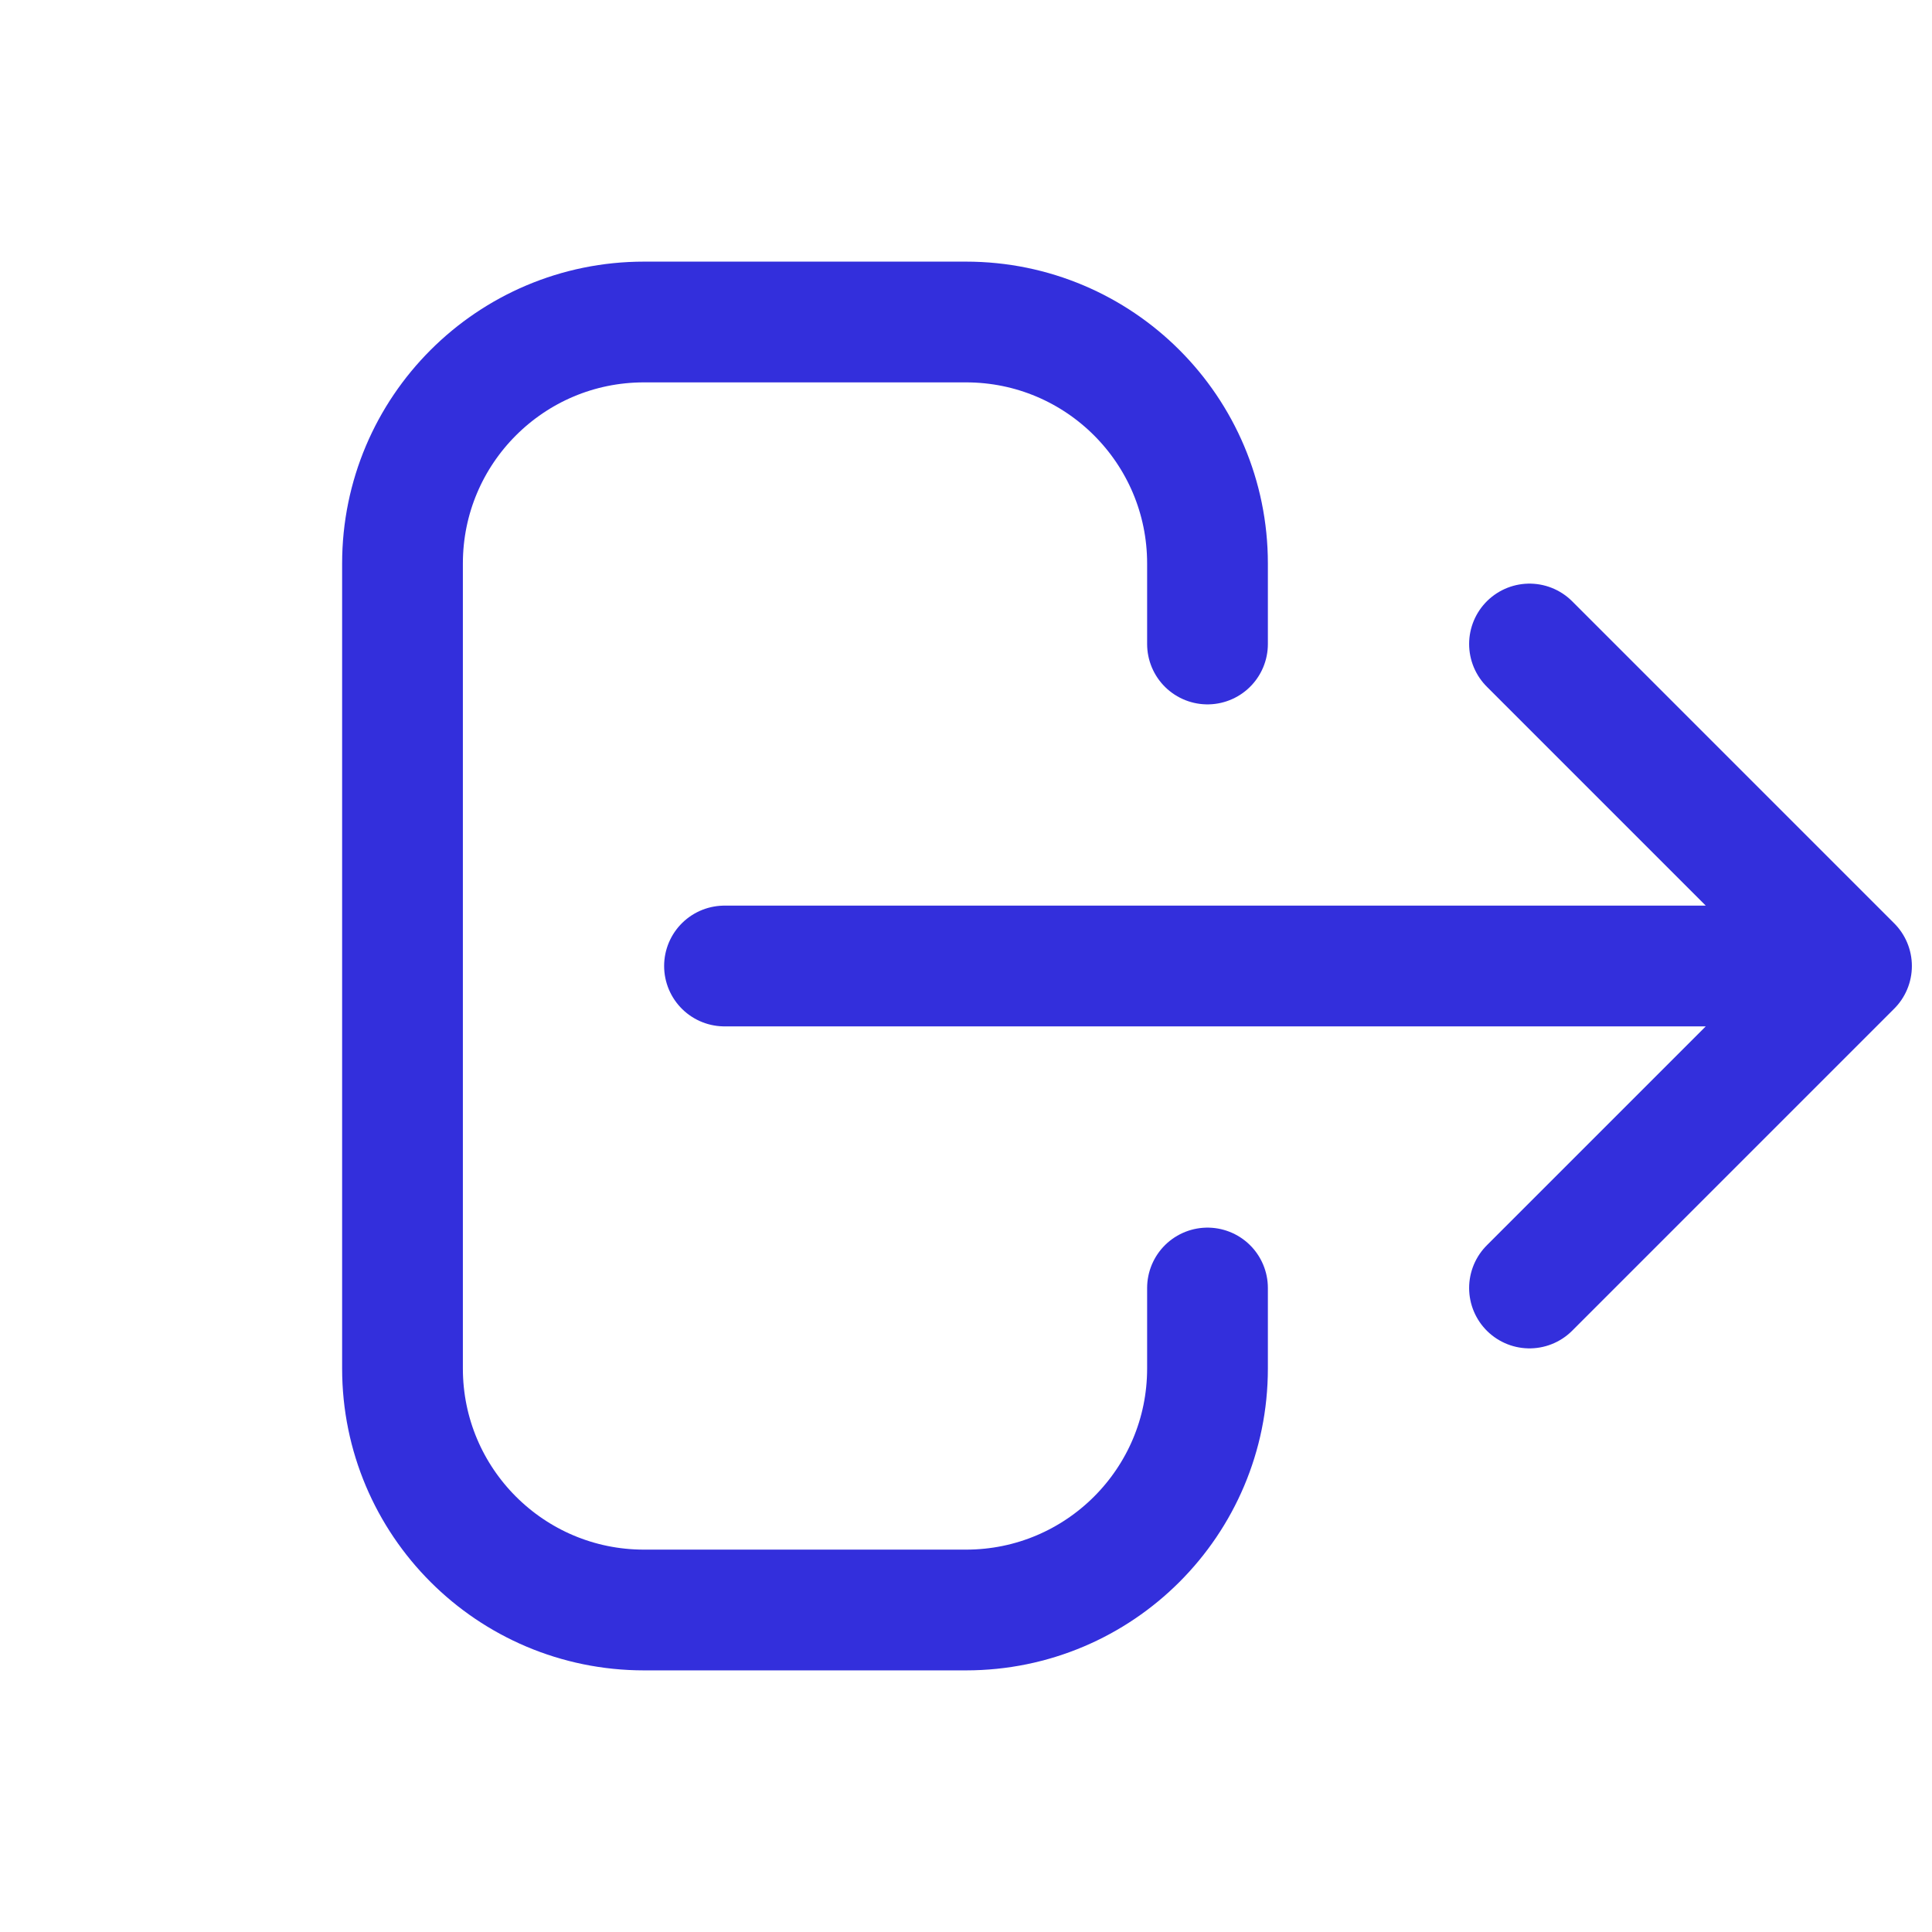 <?xml version="1.0" ?><svg fill="none" height="32" viewBox="0 0 20 24" width="32" xmlns="http://www.w3.org/2000/svg"><path d="M17 16L21 12M21 12L17 8M21 12L7 12M13 16V17C13 18.657 11.657 20 10 20H6C4.343 20 3 18.657 3 17V7C3 5.343 4.343 4 6 4H10C11.657 4 13 5.343 13 7V8" stroke="#332fdc" stroke-linecap="round" stroke-linejoin="round" stroke-width="1.5"/></svg>